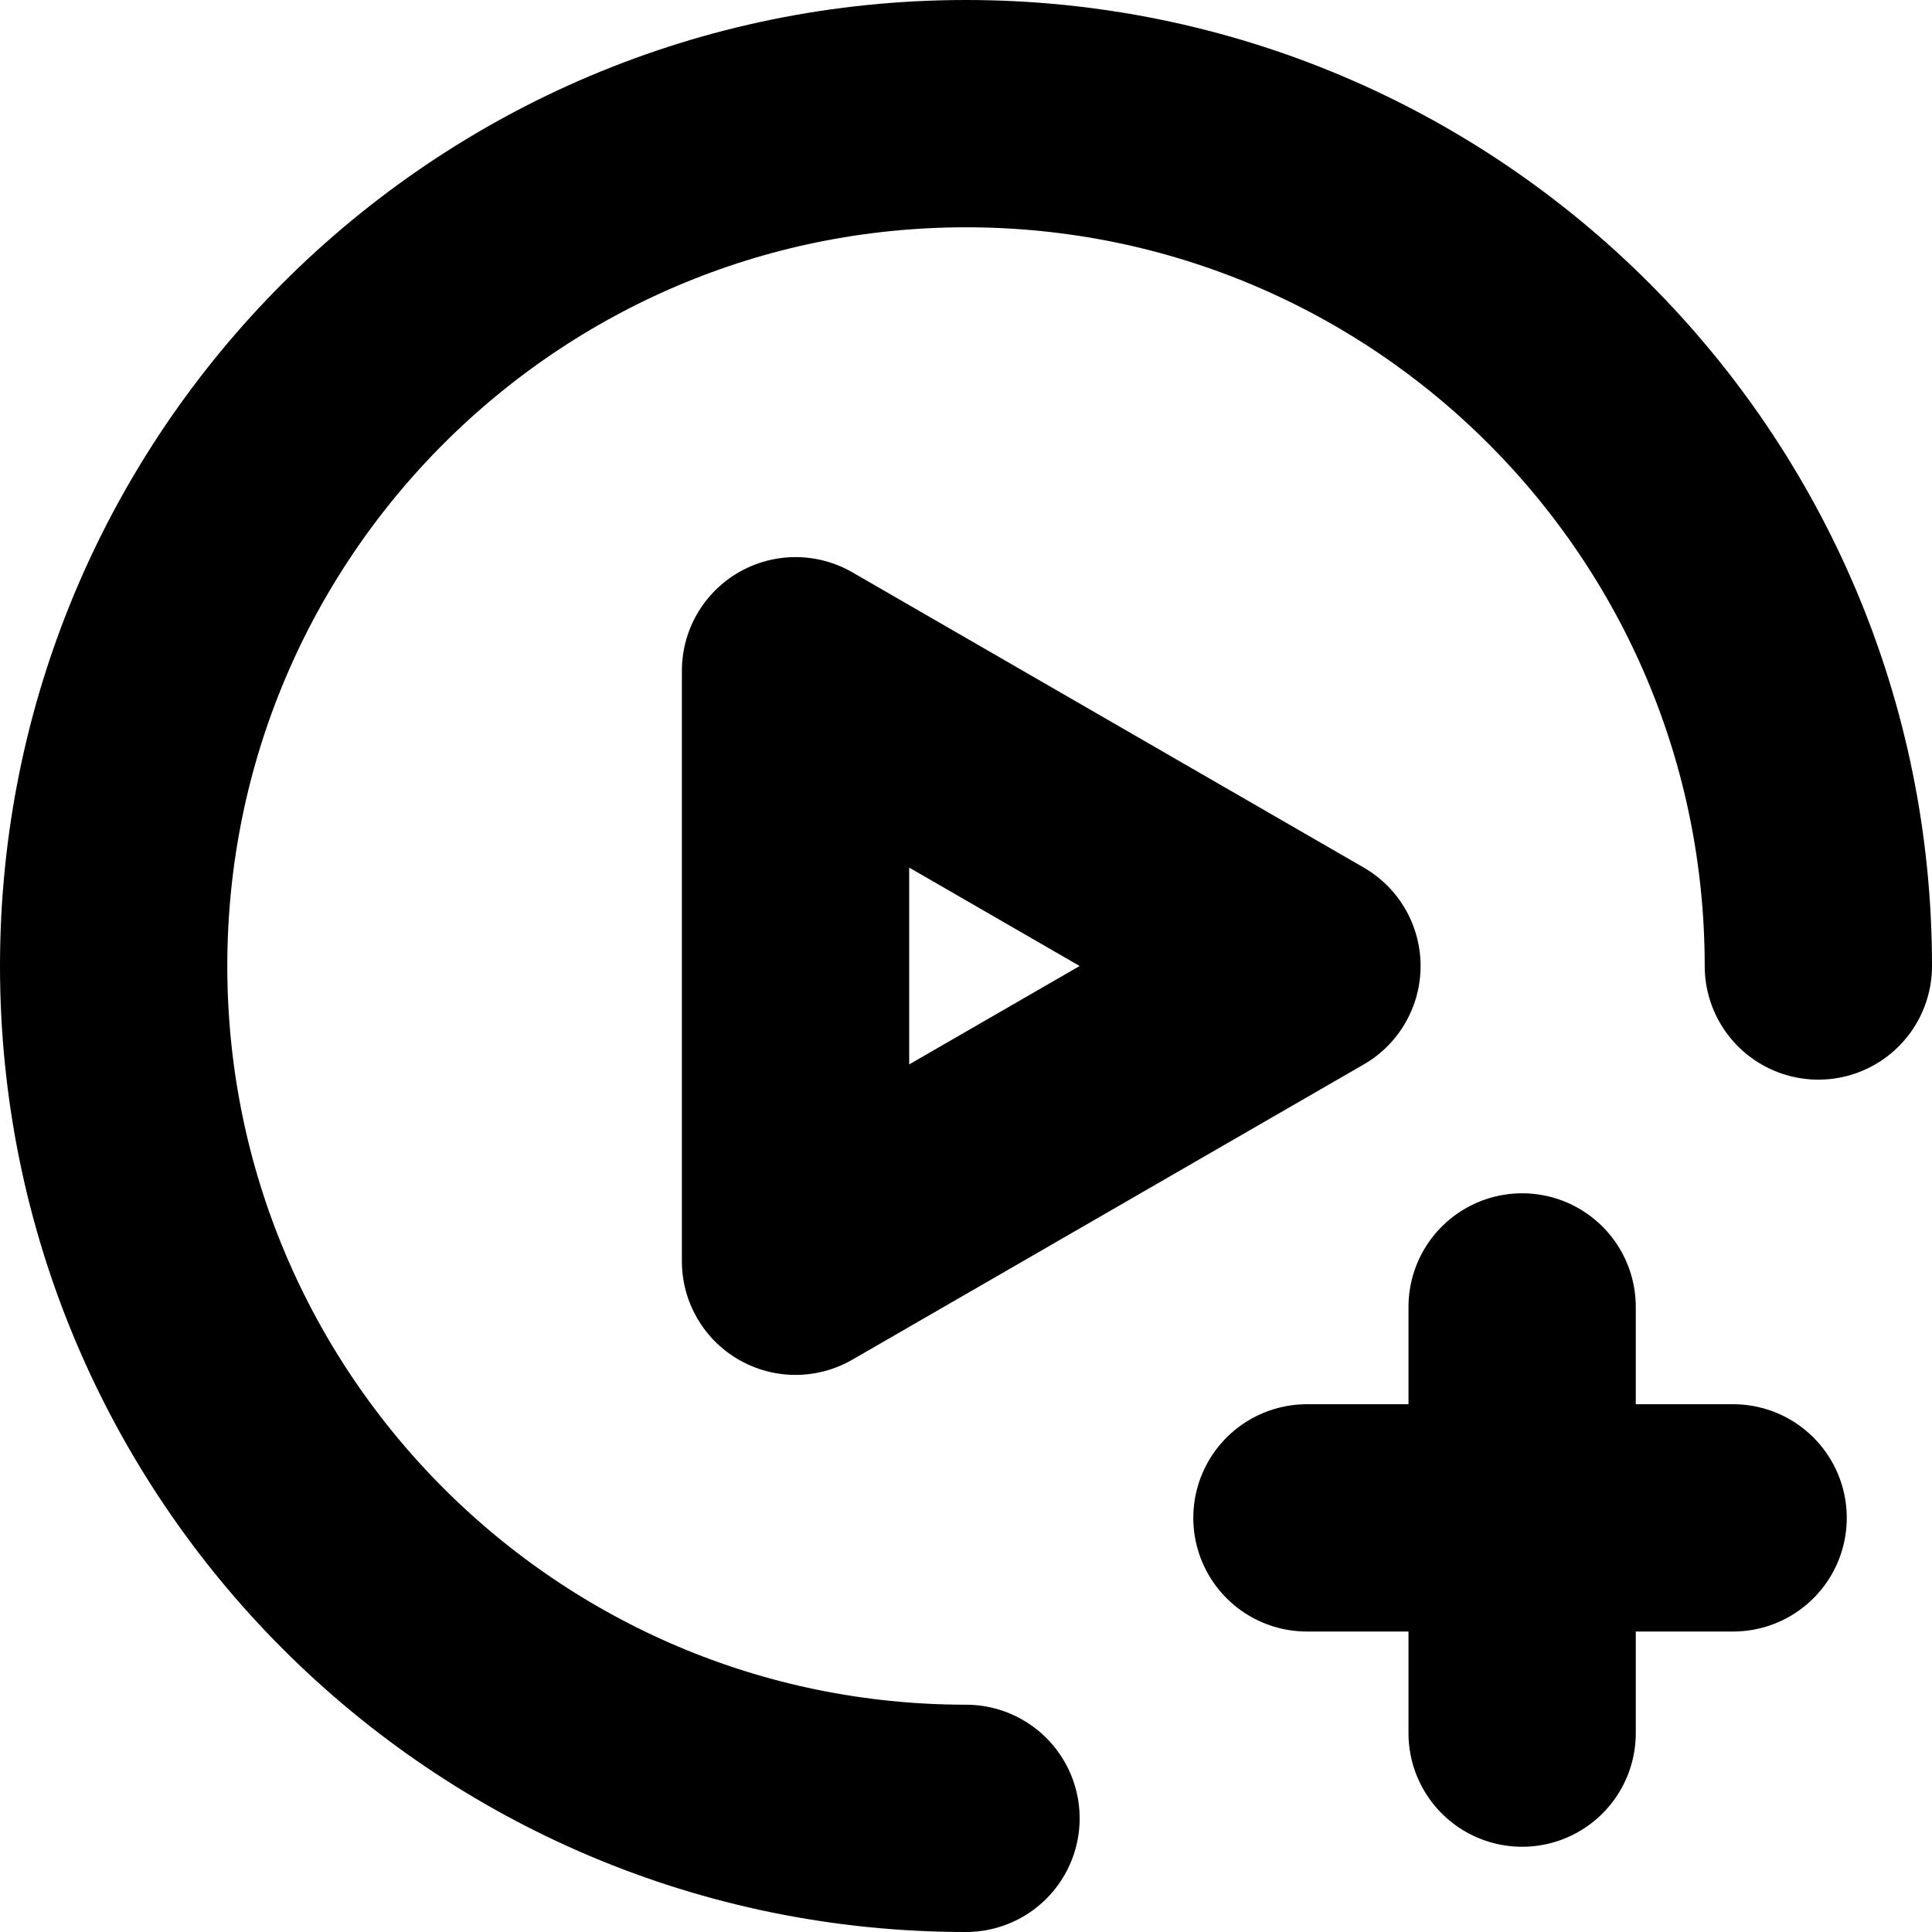 <svg width="34" height="34" viewBox="0 0 34 34" fill="none" xmlns="http://www.w3.org/2000/svg">
<path d="M17 32C8.716 32 2 25.285 2 17C2 8.716 8.716 2 17 2C25.285 2 32 8.716 32 17" stroke="black" stroke-width="4" stroke-linecap="round" stroke-linejoin="round"/>
<path d="M14 17V11.804L18.5 14.402L23 17L18.5 19.598L14 22.196V17Z" stroke="black" stroke-width="4" stroke-linejoin="round"/>
<path d="M26.787 23V30.5" stroke="black" stroke-width="4" stroke-linecap="round" stroke-linejoin="round"/>
<path d="M30.5 26.712H23" stroke="black" stroke-width="4" stroke-linecap="round" stroke-linejoin="round"/>
</svg>
